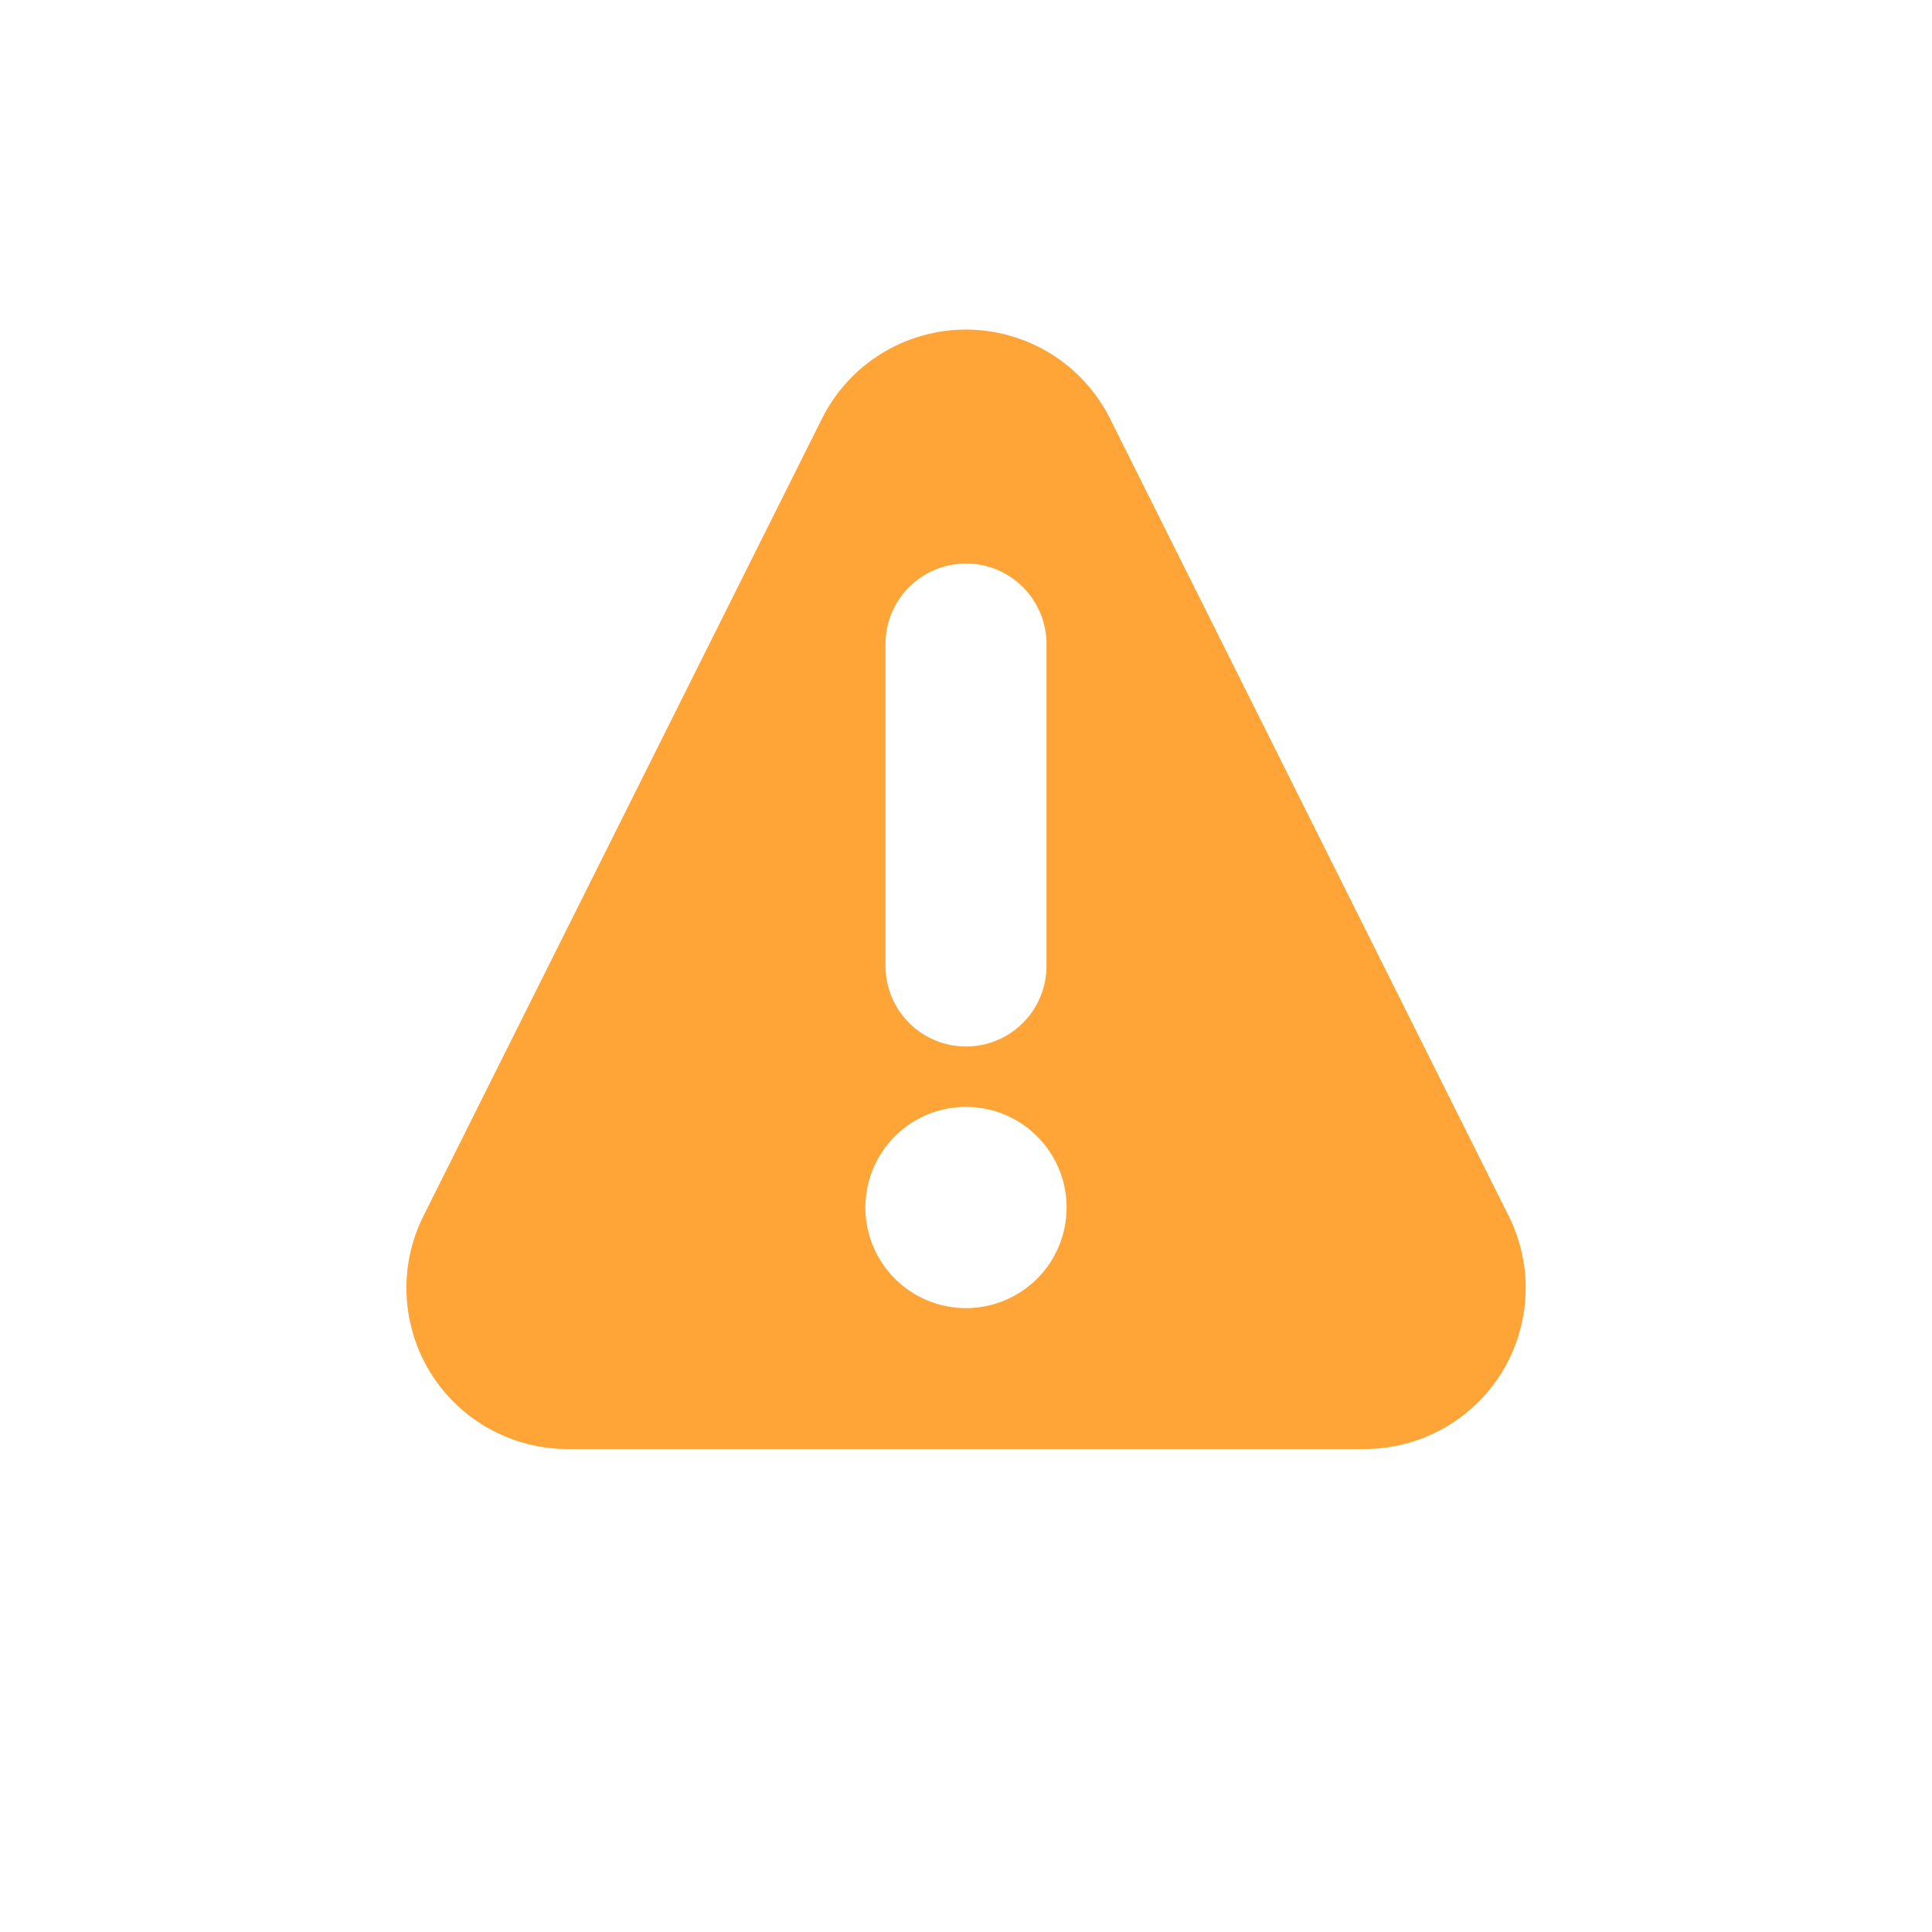 <svg width="24" height="24" viewBox="0 0 24 24" fill="none" xmlns="http://www.w3.org/2000/svg">
<path d="M18.742 15.106L13.789 5.2C13.623 4.868 13.367 4.588 13.051 4.393C12.735 4.198 12.371 4.094 12 4.094C11.628 4.094 11.264 4.198 10.948 4.393C10.632 4.588 10.377 4.868 10.211 5.2L5.258 15.11C5.106 15.415 5.035 15.753 5.051 16.093C5.067 16.433 5.169 16.763 5.348 17.053C5.527 17.342 5.777 17.581 6.075 17.747C6.372 17.912 6.706 18 7.047 18H16.952C17.293 18 17.628 17.913 17.926 17.747C18.224 17.581 18.474 17.342 18.654 17.052C18.833 16.762 18.935 16.431 18.951 16.09C18.966 15.75 18.894 15.411 18.742 15.106ZM11 8C11 7.735 11.105 7.48 11.293 7.293C11.48 7.105 11.735 7 12 7C12.265 7 12.519 7.105 12.707 7.293C12.894 7.48 13 7.735 13 8V12C13 12.265 12.894 12.52 12.707 12.707C12.519 12.895 12.265 13 12 13C11.735 13 11.48 12.895 11.293 12.707C11.105 12.52 11 12.265 11 12V8ZM12 16.25C11.752 16.25 11.511 16.177 11.305 16.039C11.1 15.902 10.94 15.707 10.845 15.478C10.75 15.25 10.726 14.999 10.774 14.756C10.822 14.514 10.941 14.291 11.116 14.116C11.291 13.941 11.513 13.822 11.756 13.774C11.998 13.726 12.25 13.751 12.478 13.845C12.707 13.94 12.902 14.1 13.039 14.306C13.177 14.511 13.25 14.753 13.25 15C13.25 15.332 13.118 15.649 12.884 15.884C12.649 16.118 12.331 16.25 12 16.25Z" fill="#FFA436"/>
</svg>
